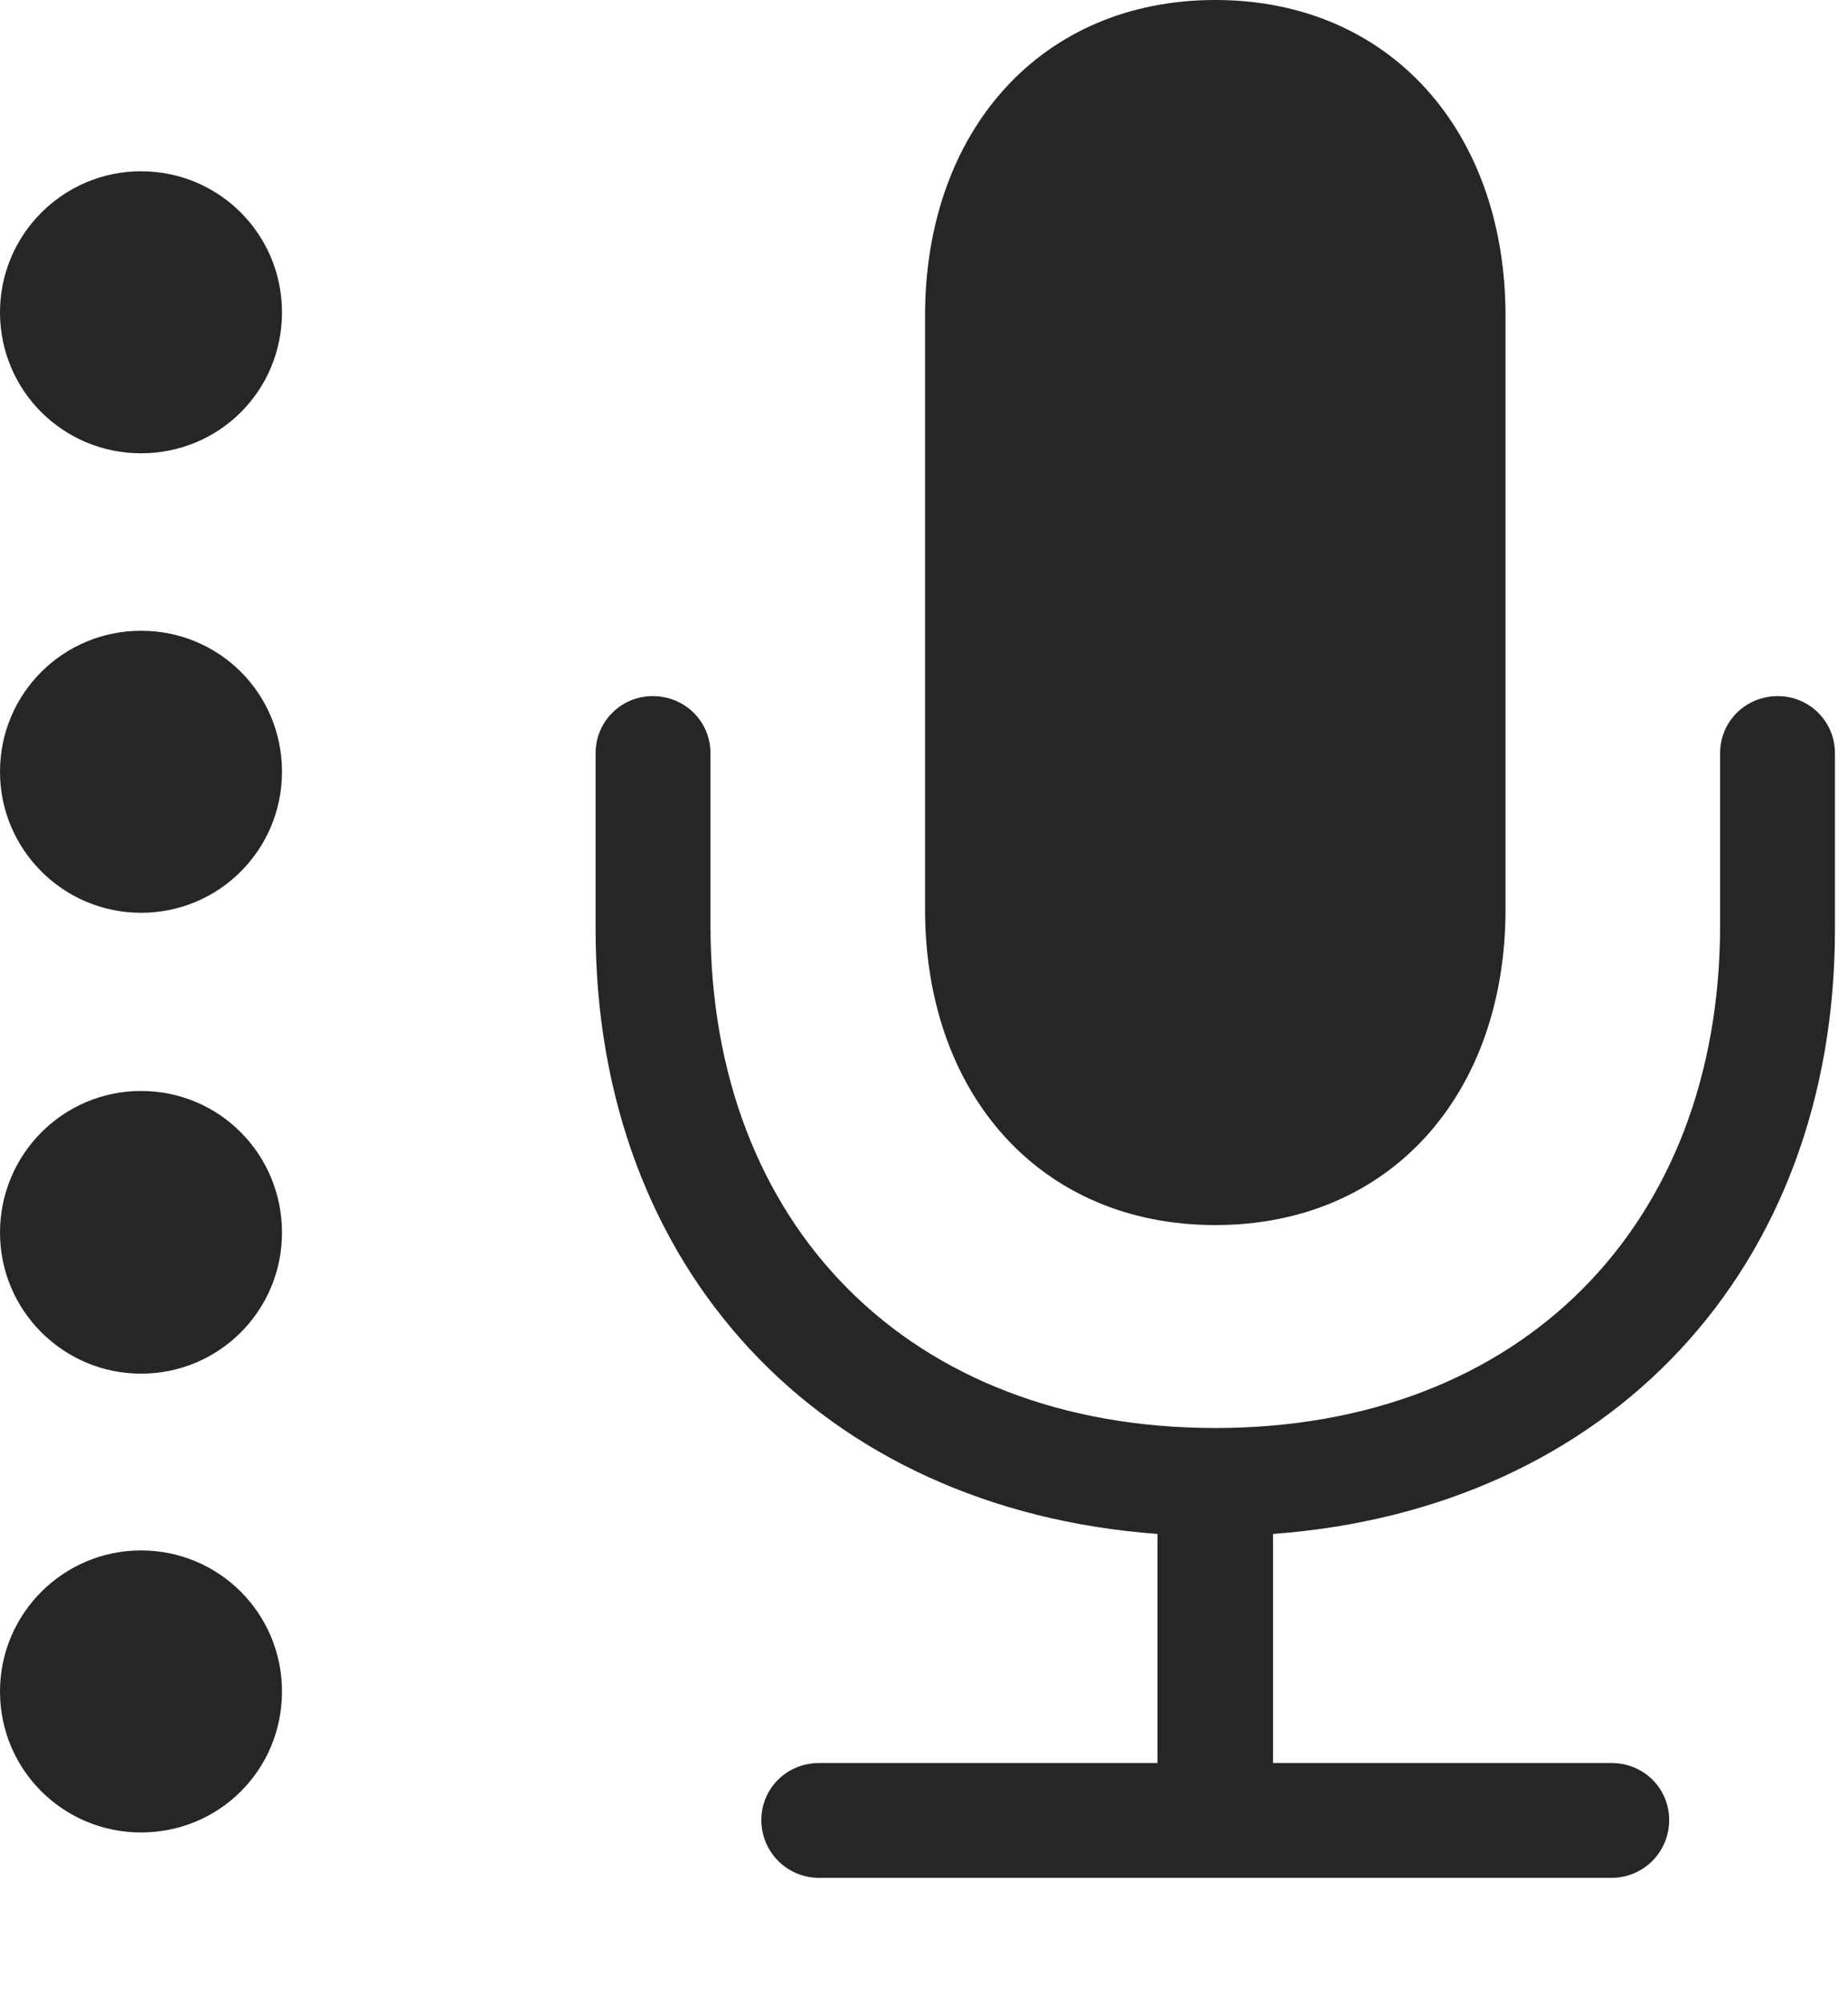 <?xml version="1.0" encoding="UTF-8"?>
<!--Generator: Apple Native CoreSVG 326-->
<!DOCTYPE svg
PUBLIC "-//W3C//DTD SVG 1.1//EN"
       "http://www.w3.org/Graphics/SVG/1.1/DTD/svg11.dtd">
<svg version="1.1" xmlns="http://www.w3.org/2000/svg" xmlns:xlink="http://www.w3.org/1999/xlink" viewBox="0 0 52.48 56.934">
 <g>
  <rect height="56.934" opacity="0" width="52.48" x="0" y="0"/>
  <path d="M16.914 26.387C16.914 36.035 23.32 42.852 32.871 43.555L32.871 50.059L23.262 50.059C22.344 50.059 21.621 50.781 21.621 51.68C21.621 52.578 22.344 53.32 23.262 53.32L45.762 53.32C46.68 53.32 47.402 52.578 47.402 51.68C47.402 50.781 46.68 50.059 45.762 50.059L36.152 50.059L36.152 43.555C45.703 42.852 52.109 36.035 52.109 26.387L52.109 21.387C52.109 20.488 51.387 19.766 50.488 19.766C49.57 19.766 48.848 20.488 48.848 21.387L48.848 26.27C48.848 34.785 43.203 40.547 34.512 40.547C25.82 40.547 20.176 34.785 20.176 26.27L20.176 21.387C20.176 20.488 19.453 19.766 18.535 19.766C17.637 19.766 16.914 20.488 16.914 21.387ZM34.512 34.785C39.473 34.785 42.754 31.074 42.754 25.82L42.754 8.965C42.754 3.73 39.473 0 34.512 0C29.551 0 26.27 3.73 26.27 8.965L26.27 25.82C26.27 31.074 29.551 34.785 34.512 34.785Z" fill="black" fill-opacity="0.85"/>
  <path d="M4.004 12.871C6.23 12.871 8.008 11.094 8.008 8.867C8.008 6.66 6.23 4.863 4.004 4.863C1.797 4.863 0 6.66 0 8.867C0 11.094 1.797 12.871 4.004 12.871Z" fill="black" fill-opacity="0.85"/>
  <path d="M4.004 25.918C6.23 25.918 8.008 24.121 8.008 21.914C8.008 19.688 6.23 17.91 4.004 17.91C1.797 17.91 0 19.688 0 21.914C0 24.121 1.797 25.918 4.004 25.918Z" fill="black" fill-opacity="0.85"/>
  <path d="M4.004 39.004C6.23 39.004 8.008 37.207 8.008 35C8.008 32.773 6.23 30.977 4.004 30.977C1.797 30.977 0 32.773 0 35C0 37.207 1.797 39.004 4.004 39.004Z" fill="black" fill-opacity="0.85"/>
  <path d="M4.004 52.031C6.23 52.031 8.008 50.254 8.008 48.027C8.008 45.82 6.23 44.023 4.004 44.023C1.797 44.023 0 45.82 0 48.027C0 50.254 1.797 52.031 4.004 52.031Z" fill="black" fill-opacity="0.85"/>
 </g>
</svg>
